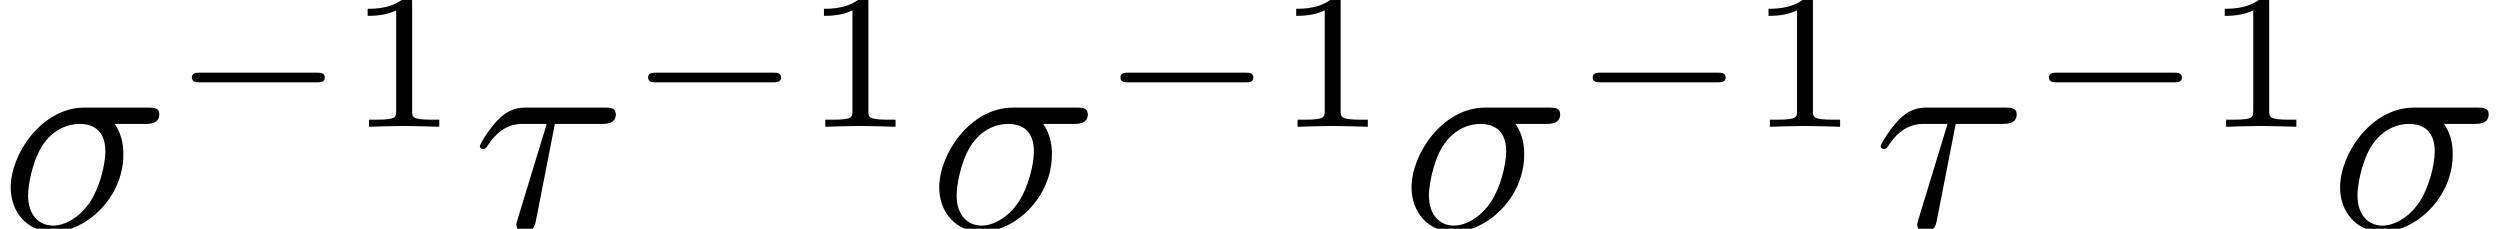 <?xml version='1.0' encoding='UTF-8'?>
<!-- This file was generated by dvisvgm 2.13.3 -->
<svg version='1.1' xmlns='http://www.w3.org/2000/svg' xmlns:xlink='http://www.w3.org/1999/xlink' width='88.647pt' height='8.11pt' viewBox='127.532 -8.11 88.647 8.11'>
<defs>
<path id='g2-49' d='M2.336-4.435C2.336-4.624 2.322-4.631 2.127-4.631C1.681-4.191 1.046-4.184 .76-4.184V-3.933C.928-3.933 1.388-3.933 1.771-4.129V-.572C1.771-.342 1.771-.251 1.074-.251H.809V0C.934-.007 1.792-.028 2.05-.028C2.267-.028 3.145-.007 3.299 0V-.251H3.034C2.336-.251 2.336-.342 2.336-.572V-4.435Z'/>
<path id='g0-0' d='M5.189-1.576C5.3-1.576 5.467-1.576 5.467-1.743C5.467-1.918 5.307-1.918 5.189-1.918H1.032C.921-1.918 .753-1.918 .753-1.75C.753-1.576 .914-1.576 1.032-1.576H5.189Z'/>
<path id='g1-27' d='M5.161-3.716C5.29-3.716 5.649-3.716 5.649-4.055C5.649-4.294 5.44-4.294 5.26-4.294H2.989C1.484-4.294 .379-2.65 .379-1.465C.379-.588 .966 .11 1.873 .11C3.049 .11 4.374-1.096 4.374-2.63C4.374-2.8 4.374-3.278 4.065-3.716H5.161ZM1.883-.11C1.395-.11 .996-.468 .996-1.186C.996-1.484 1.116-2.301 1.465-2.889C1.883-3.577 2.481-3.716 2.819-3.716C3.656-3.716 3.736-3.059 3.736-2.75C3.736-2.281 3.537-1.465 3.198-.956C2.809-.369 2.271-.11 1.883-.11Z'/>
<path id='g1-28' d='M2.929-3.716H4.603C4.732-3.716 5.091-3.716 5.091-4.055C5.091-4.294 4.882-4.294 4.692-4.294H1.903C1.704-4.294 1.315-4.294 .877-3.826C.548-3.467 .269-2.989 .269-2.929C.269-2.919 .269-2.829 .389-2.829C.468-2.829 .488-2.869 .548-2.949C1.036-3.716 1.604-3.716 1.813-3.716H2.64L1.664-.518C1.624-.399 1.564-.189 1.564-.149C1.564-.04 1.634 .12 1.853 .12C2.182 .12 2.232-.159 2.262-.309L2.929-3.716Z'/>
</defs>
<g id='page1'>
<use x='127.532' y='0' xlink:href='#g1-27'/>
<use x='133.582' y='-3.615' xlink:href='#g0-0'/>
<use x='139.809' y='-3.615' xlink:href='#g2-49'/>
<use x='144.278' y='0' xlink:href='#g1-28'/>
<use x='149.761' y='-3.615' xlink:href='#g0-0'/>
<use x='155.988' y='-3.615' xlink:href='#g2-49'/>
<use x='160.457' y='0' xlink:href='#g1-27'/>
<use x='166.508' y='-3.615' xlink:href='#g0-0'/>
<use x='172.734' y='-3.615' xlink:href='#g2-49'/>
<use x='177.204' y='0' xlink:href='#g1-27'/>
<use x='183.254' y='-3.615' xlink:href='#g0-0'/>
<use x='189.481' y='-3.615' xlink:href='#g2-49'/>
<use x='193.95' y='0' xlink:href='#g1-28'/>
<use x='199.433' y='-3.615' xlink:href='#g0-0'/>
<use x='205.659' y='-3.615' xlink:href='#g2-49'/>
<use x='210.129' y='0' xlink:href='#g1-27'/>
</g>
</svg>